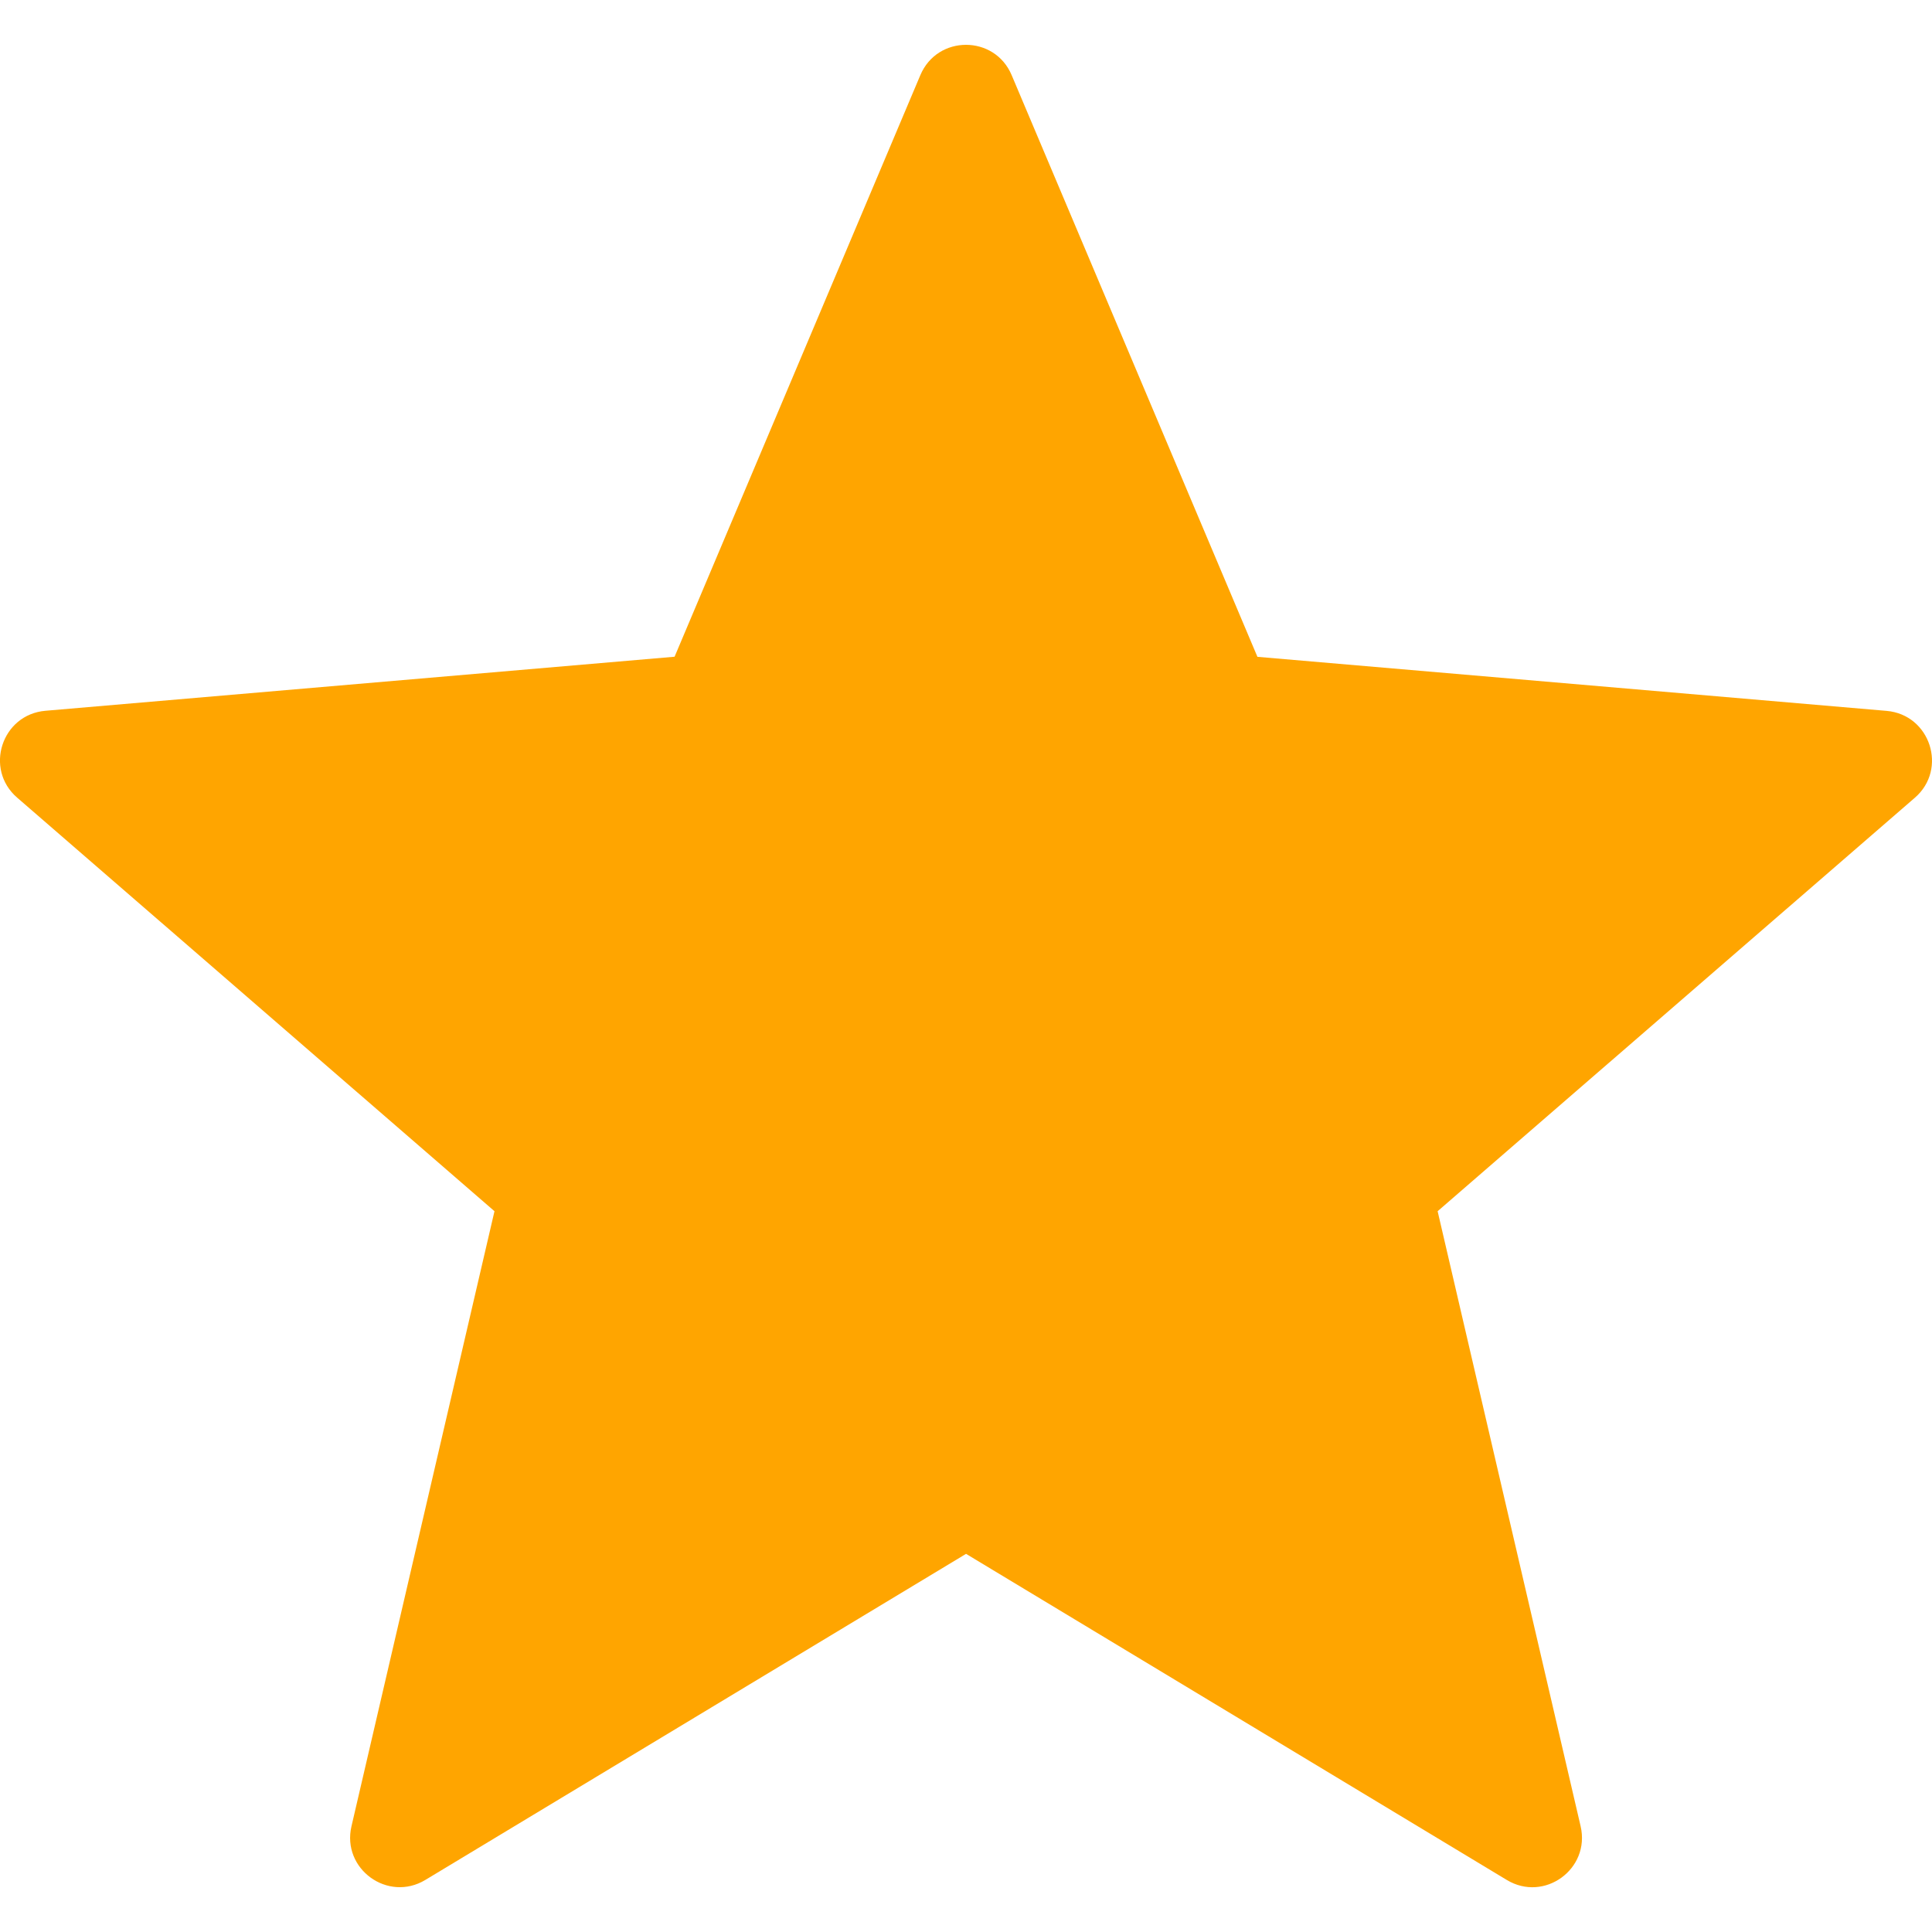 <?xml version="1.0" encoding="iso-8859-1"?>
<svg xmlns="http://www.w3.org/2000/svg" xmlns:xlink="http://www.w3.org/1999/xlink" version="1.1" viewBox="0 0 19.481 19.481" enable-background="new 0 0 19.481 19.481" width="512px" height="512px">
  <g>
    <path d="m10.201,.758l2.478,5.865 6.344,.545c0.44,0.038 0.619,0.587 0.285,0.876l-4.812,4.169 1.442,6.202c0.1,0.431-0.367,0.77-0.745,0.541l-5.452-3.288-5.452,3.288c-0.379,0.228-0.845-0.111-0.745-0.541l1.442-6.202-4.813-4.17c-0.334-0.289-0.156-0.838 0.285-0.876l6.344-.545 2.478-5.864c0.172-0.408 0.749-0.408 0.921,0z" fill="#ffa500"/>
  </g>
</svg>
